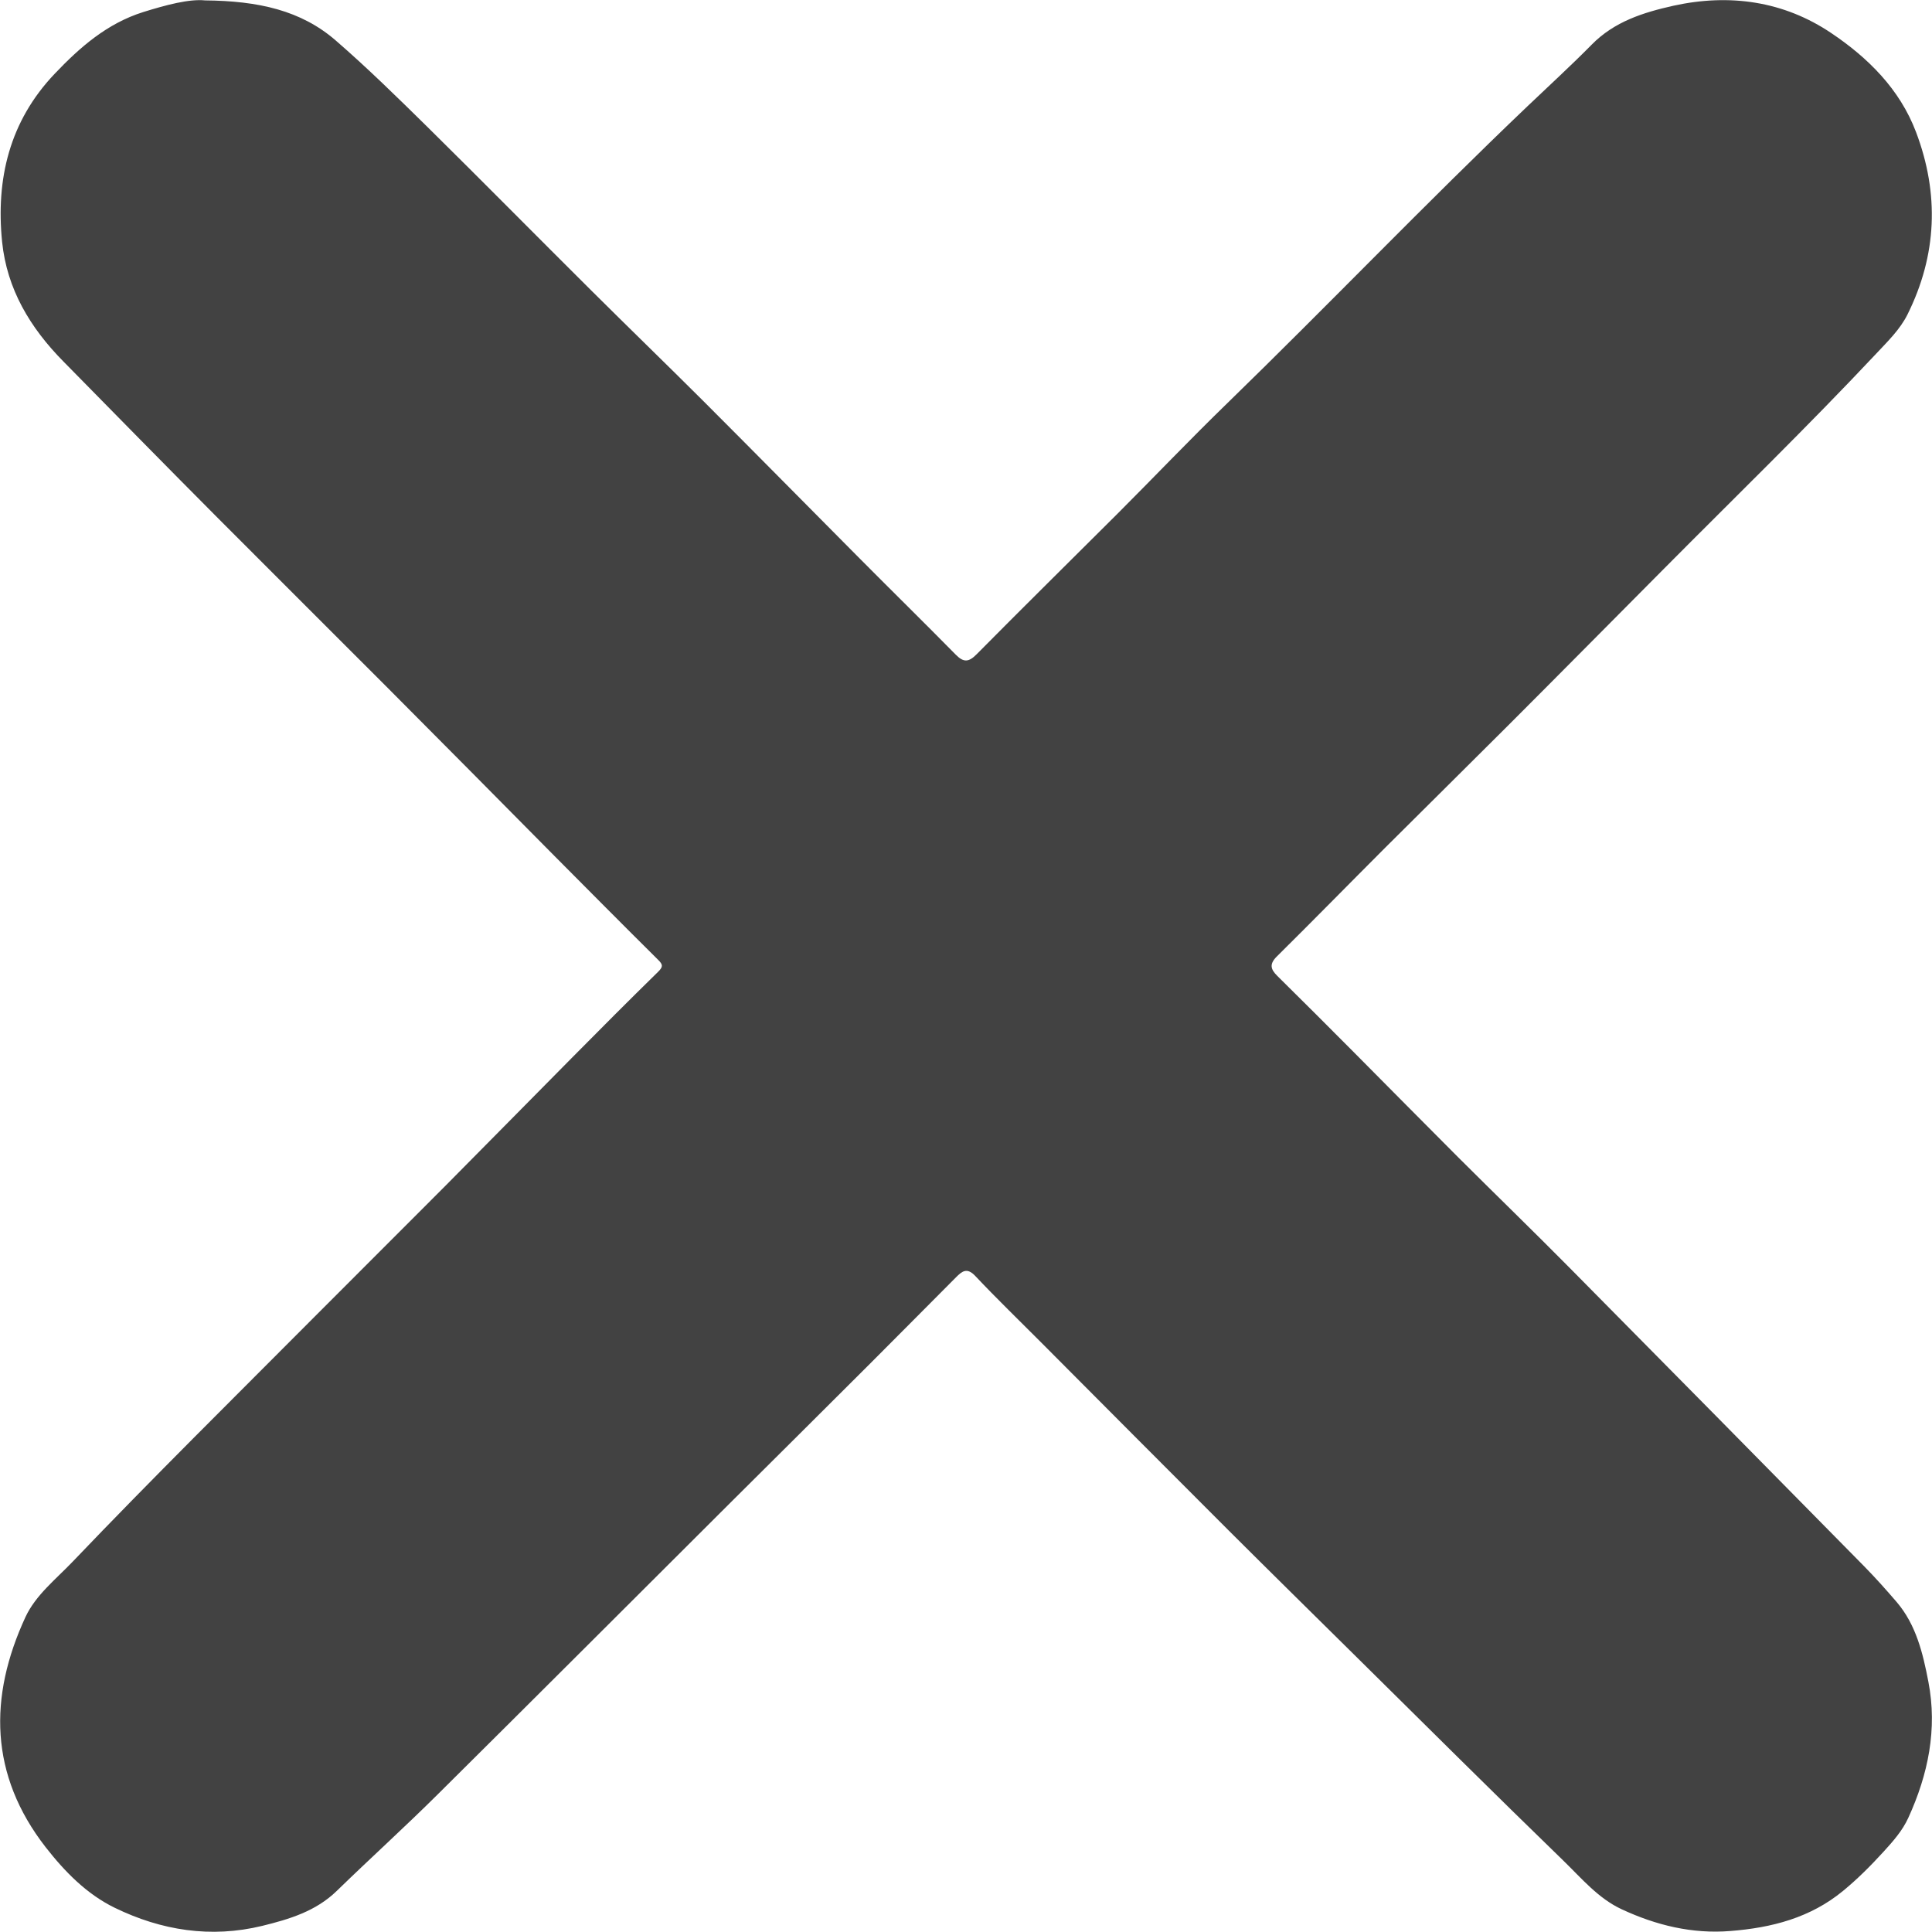 <?xml version="1.0" encoding="UTF-8"?>
<svg id="Réteg_1" data-name="Réteg 1" xmlns="http://www.w3.org/2000/svg" viewBox="0 0 191.92 191.91">
  <defs>
    <style>
      .cls-1 {
        fill: #424242;
      }
    </style>
  </defs>
  <path class="cls-1" d="M20.37,.04c5.31,.05,9.53,.99,12.98,3.98,3.16,2.74,6.15,5.68,9.13,8.61,5.45,5.38,10.83,10.83,16.26,16.23,3.69,3.67,7.43,7.29,11.12,10.97,5.22,5.22,10.39,10.47,15.59,15.7,3.16,3.18,6.36,6.32,9.5,9.51,.78,.79,1.29,.74,2.07-.05,4.63-4.68,9.32-9.3,13.98-13.95,3.65-3.65,7.21-7.39,10.91-10.98,10.03-9.75,19.7-19.85,29.82-29.5,2.14-2.04,4.32-4.03,6.39-6.13,2.25-2.29,5.12-3.19,8.11-3.86,5.6-1.23,10.97-.46,15.69,2.72,3.63,2.44,6.79,5.55,8.41,9.82,2.33,6.15,2.09,12.22-.84,18.12-.75,1.51-1.98,2.69-3.12,3.91-6.83,7.27-13.99,14.22-21.02,21.3-5.17,5.2-10.32,10.41-15.5,15.59-4.07,4.07-8.17,8.11-12.25,12.18-3.59,3.59-7.14,7.22-10.75,10.79-.77,.76-.65,1.27,.04,1.95,2.57,2.53,5.12,5.09,7.67,7.65,3.44,3.46,6.87,6.94,10.32,10.39,3.68,3.67,7.42,7.29,11.08,10.99,9.76,9.86,19.5,19.74,29.23,29.62,1.12,1.14,2.18,2.33,3.22,3.54,1.94,2.27,2.61,5.11,3.15,7.92,.91,4.7-.02,9.2-1.99,13.51-.58,1.28-1.52,2.34-2.45,3.36-1.26,1.38-2.58,2.71-4.03,3.9-3.26,2.69-7.11,3.67-11.19,3.99-3.8,.31-7.39-.57-10.81-2.16-2.32-1.08-3.97-3.06-5.75-4.79-6.93-6.72-13.77-13.53-20.64-20.32-4.24-4.19-8.49-8.37-12.71-12.58-6.21-6.2-12.39-12.42-18.58-18.63-2.18-2.19-4.41-4.34-6.53-6.59-.83-.88-1.32-.46-1.91,.13-2.85,2.86-5.7,5.74-8.56,8.6-4.6,4.6-9.22,9.18-13.83,13.77-9.7,9.67-19.37,19.35-29.09,28.99-3.28,3.26-6.71,6.36-10.03,9.59-2.08,2.03-4.72,2.82-7.41,3.48-5.1,1.24-10.02,.46-14.66-1.8-2.79-1.36-4.97-3.6-6.86-6.02-5.57-7.16-5.68-14.91-2-22.86,1.02-2.19,3.03-3.76,4.7-5.51,7.88-8.25,16-16.26,24.05-24.35,4.28-4.3,8.59-8.58,12.87-12.88,4.24-4.27,8.46-8.57,12.7-12.85,2.82-2.85,5.65-5.69,8.51-8.49,.5-.49,.52-.71,.03-1.19-3.46-3.43-6.89-6.89-10.33-10.35-2.73-2.75-5.46-5.52-8.19-8.27-2.77-2.79-5.54-5.58-8.31-8.36-5.62-5.63-11.26-11.24-16.87-16.87-5.15-5.17-10.26-10.38-15.38-15.59C2.98,32.55,.69,28.71,.21,24.03-.42,17.78,.94,12.05,5.43,7.33,7.95,4.68,10.64,2.33,14.22,1.2,16.5,.49,18.79-.12,20.37,.04Z"/>
</svg>